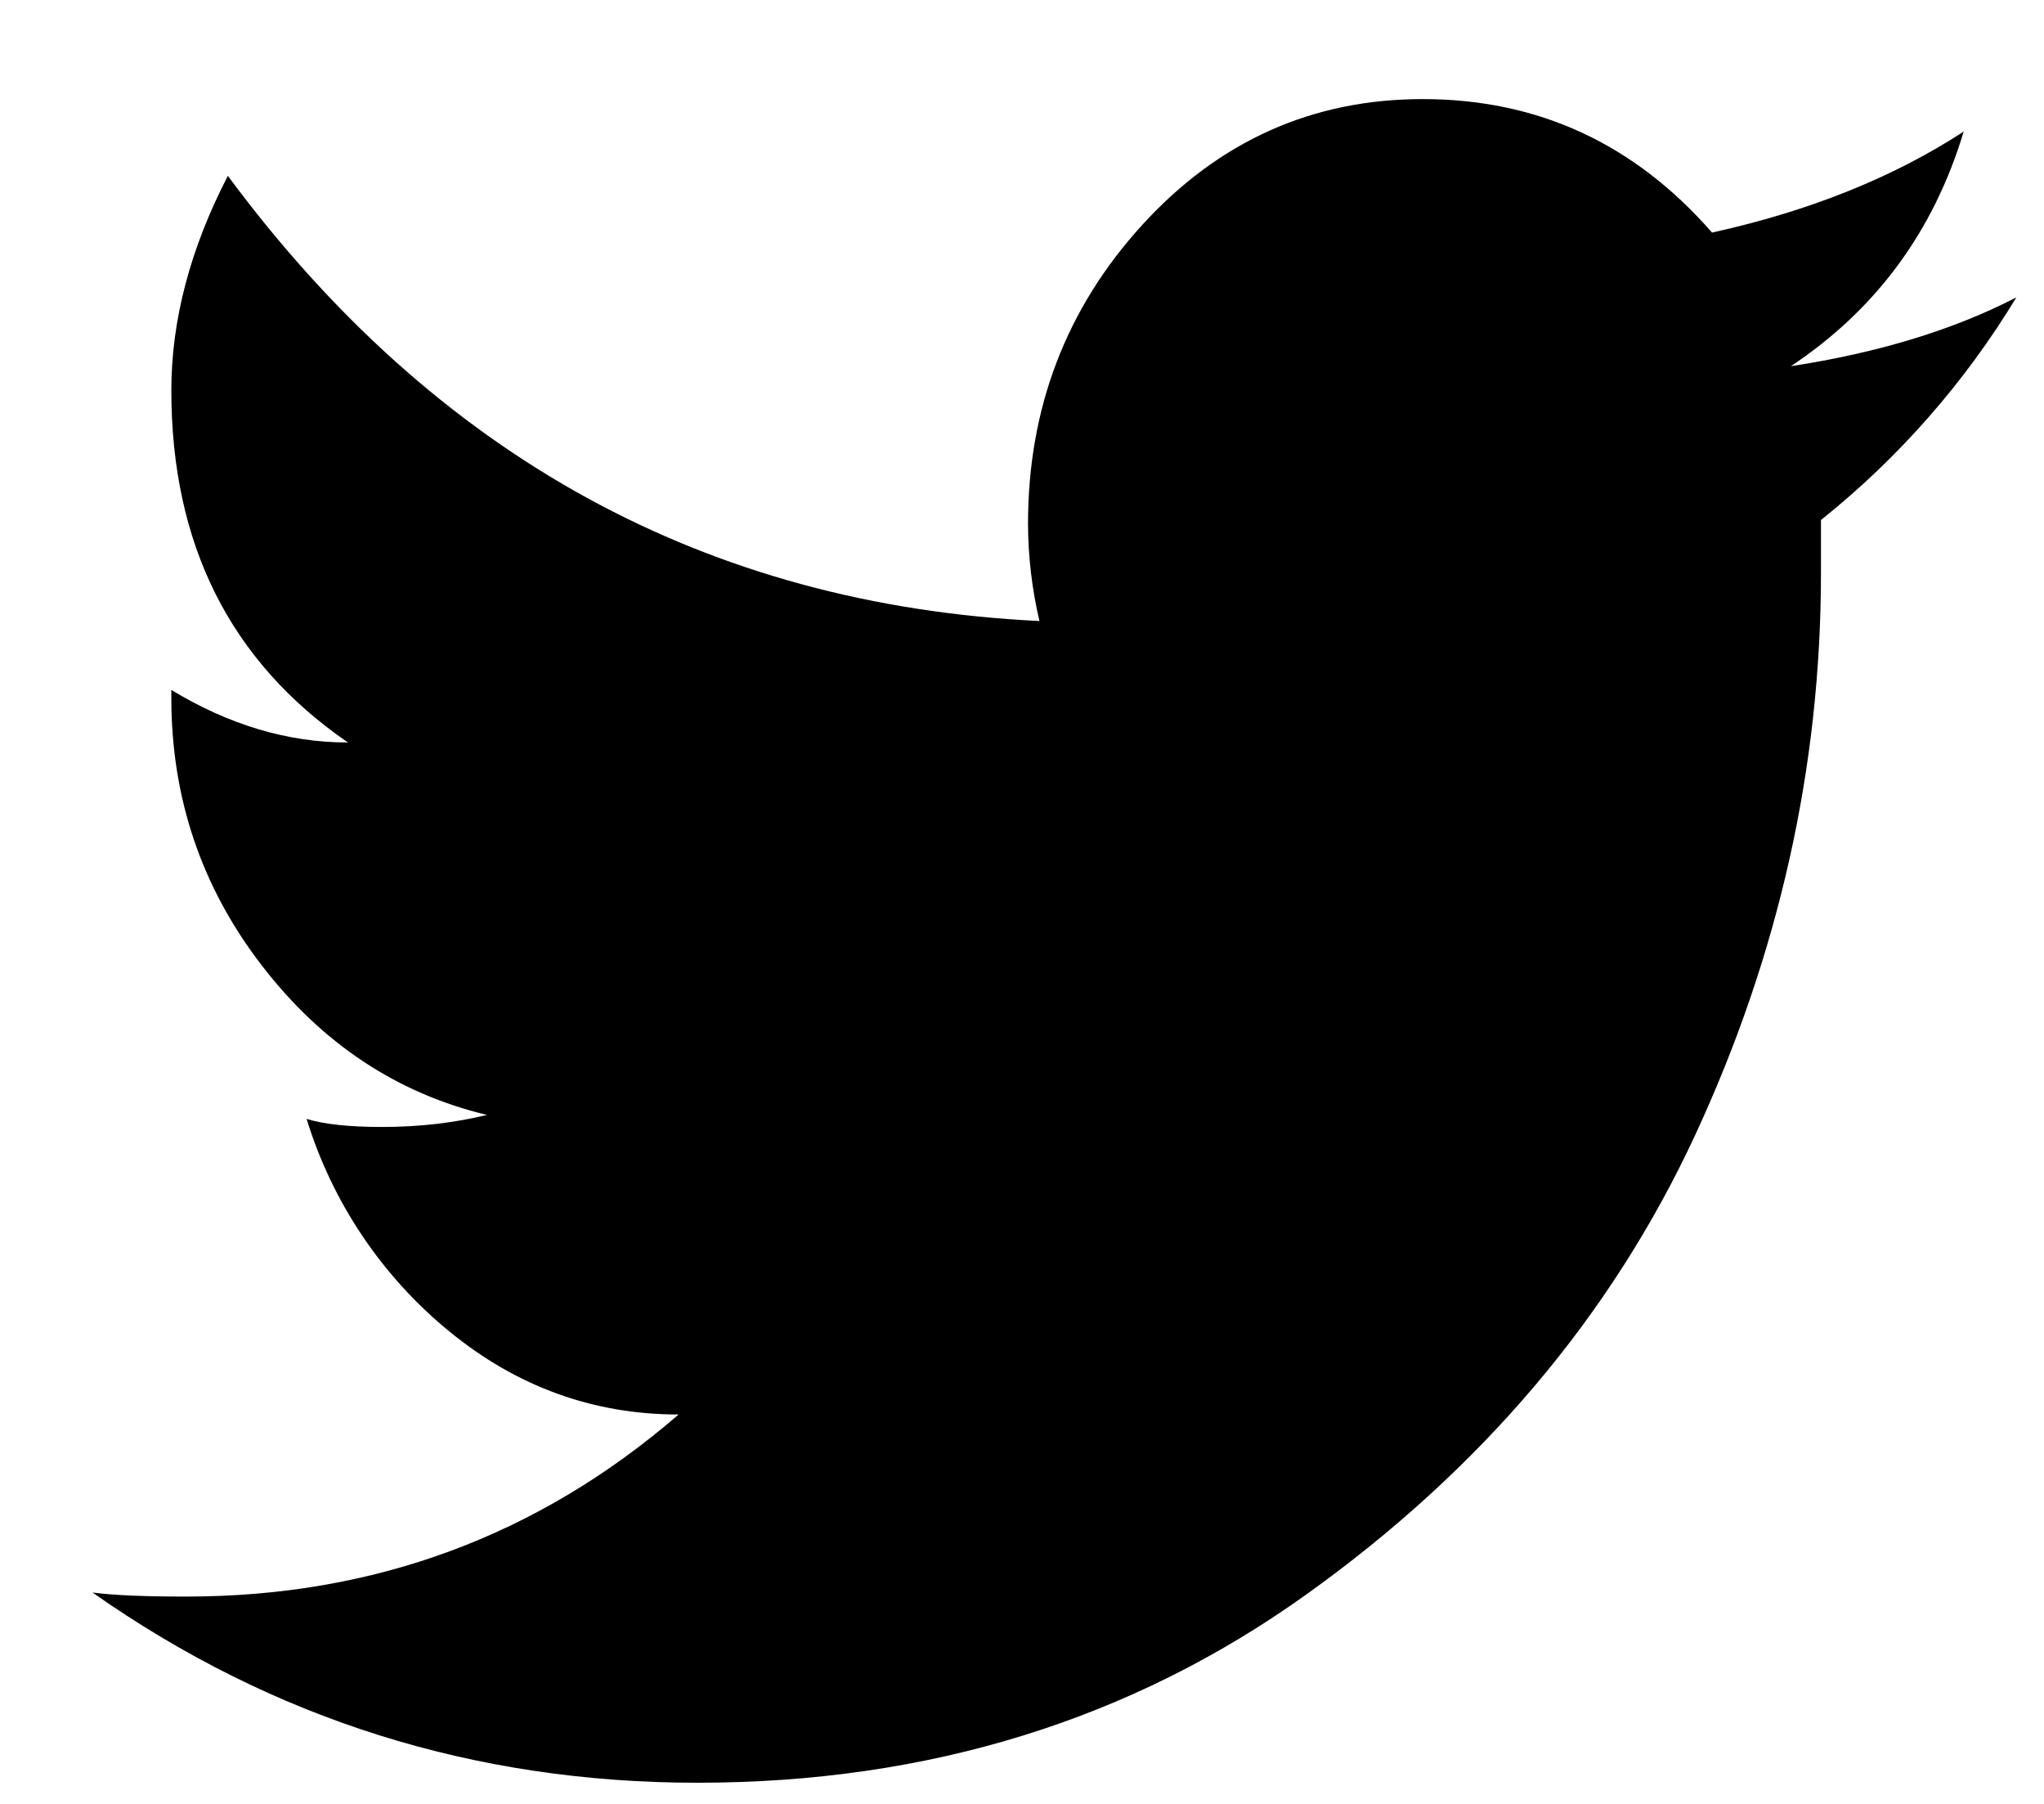 <?xml version="1.0" ?><svg fill="none" height="30" viewBox="0 0 17 15" width="34" xmlns="http://www.w3.org/2000/svg"><path d="M15.145 4.324V4.762C15.145 6.377 14.796 7.936 14.098 9.44C13.4 10.943 12.322 12.216 10.864 13.259C9.405 14.303 7.718 14.824 5.8 14.824C3.946 14.824 2.27 14.297 0.769 13.242C0.936 13.265 1.196 13.276 1.55 13.276C3.113 13.276 4.477 12.771 5.644 11.762C4.936 11.762 4.3 11.532 3.738 11.072C3.176 10.613 2.763 9.997 2.55 9.304C2.696 9.349 2.905 9.371 3.175 9.371C3.488 9.371 3.779 9.337 4.05 9.271C3.3 9.091 2.675 8.676 2.175 8.025C1.675 7.375 1.425 6.634 1.425 5.804V5.737C1.905 6.028 2.394 6.174 2.894 6.174C1.914 5.501 1.425 4.525 1.425 3.246C1.425 2.663 1.582 2.068 1.895 1.462C3.623 3.796 5.873 5.03 8.645 5.164C8.583 4.899 8.551 4.628 8.55 4.357C8.55 3.392 8.868 2.562 9.503 1.867C10.14 1.171 10.916 0.824 11.833 0.824C12.791 0.824 13.593 1.194 14.239 1.934C15.051 1.755 15.749 1.474 16.332 1.094C16.082 1.924 15.603 2.574 14.895 3.045C15.625 2.933 16.249 2.742 16.77 2.473C16.342 3.18 15.792 3.807 15.145 4.324Z" fill="black"/></svg>